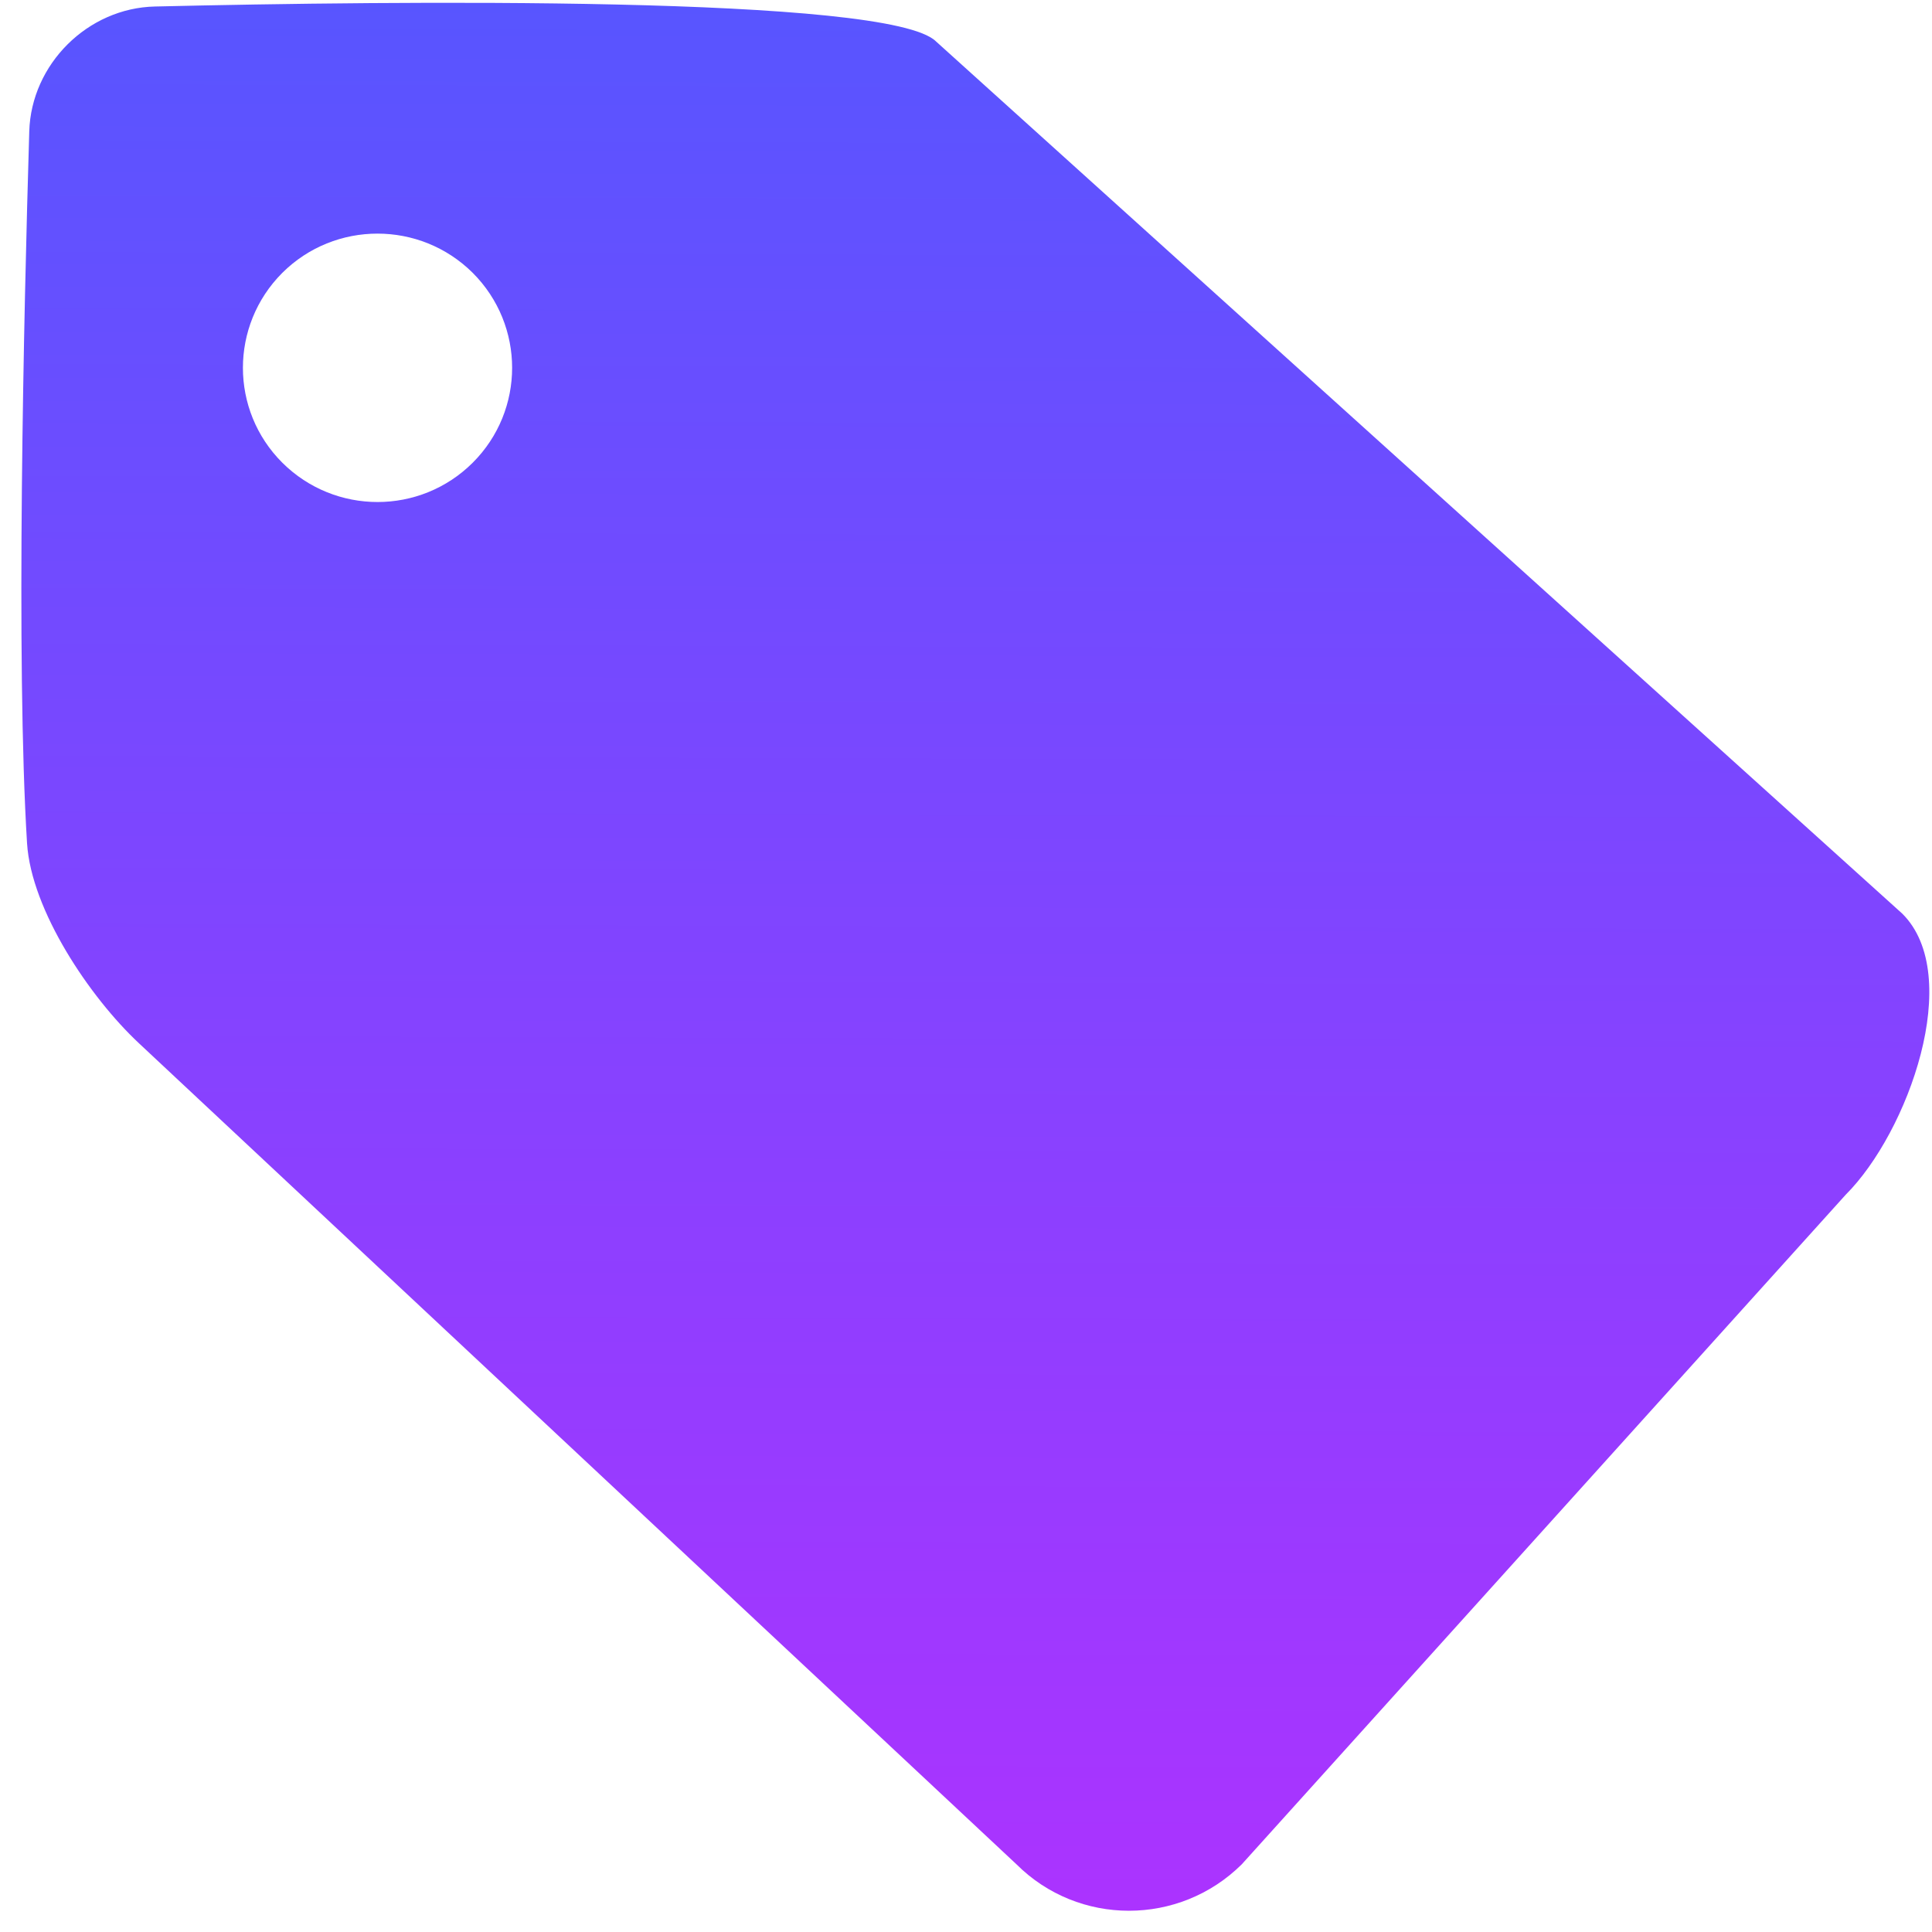 <svg width="68" height="68" viewBox="0 0 68 68" fill="none" xmlns="http://www.w3.org/2000/svg">
<path d="M43.706 65.618C41.508 67.797 37.96 67.797 35.777 65.618L4.887 36.716C3.158 35.099 1.101 32.038 0.952 29.681C0.557 23.304 0.836 11.092 1.03 4.621C1.101 2.258 3.087 0.28 5.457 0.229C13.748 0.033 31.313 -0.171 32.945 1.459L66.957 32.16C69.141 34.341 67.162 39.855 64.964 42.049L43.706 65.618ZM16.639 9.604C14.784 7.762 11.787 7.762 9.936 9.604C8.088 11.455 8.088 14.44 9.936 16.285C11.791 18.131 14.787 18.131 16.639 16.285C18.487 14.44 18.487 11.453 16.639 9.604Z" fill="url(#paint0_linear_59_3124)"/>
<defs>
<linearGradient id="paint0_linear_59_3124" x1="34.329" y1="0.099" x2="33.999" y2="106.5" gradientUnits="userSpaceOnUse">
<stop stop-color="#5855FF"/>
<stop offset="1" stop-color="#DC1FFF"/>
</linearGradient>
</defs>
</svg>
